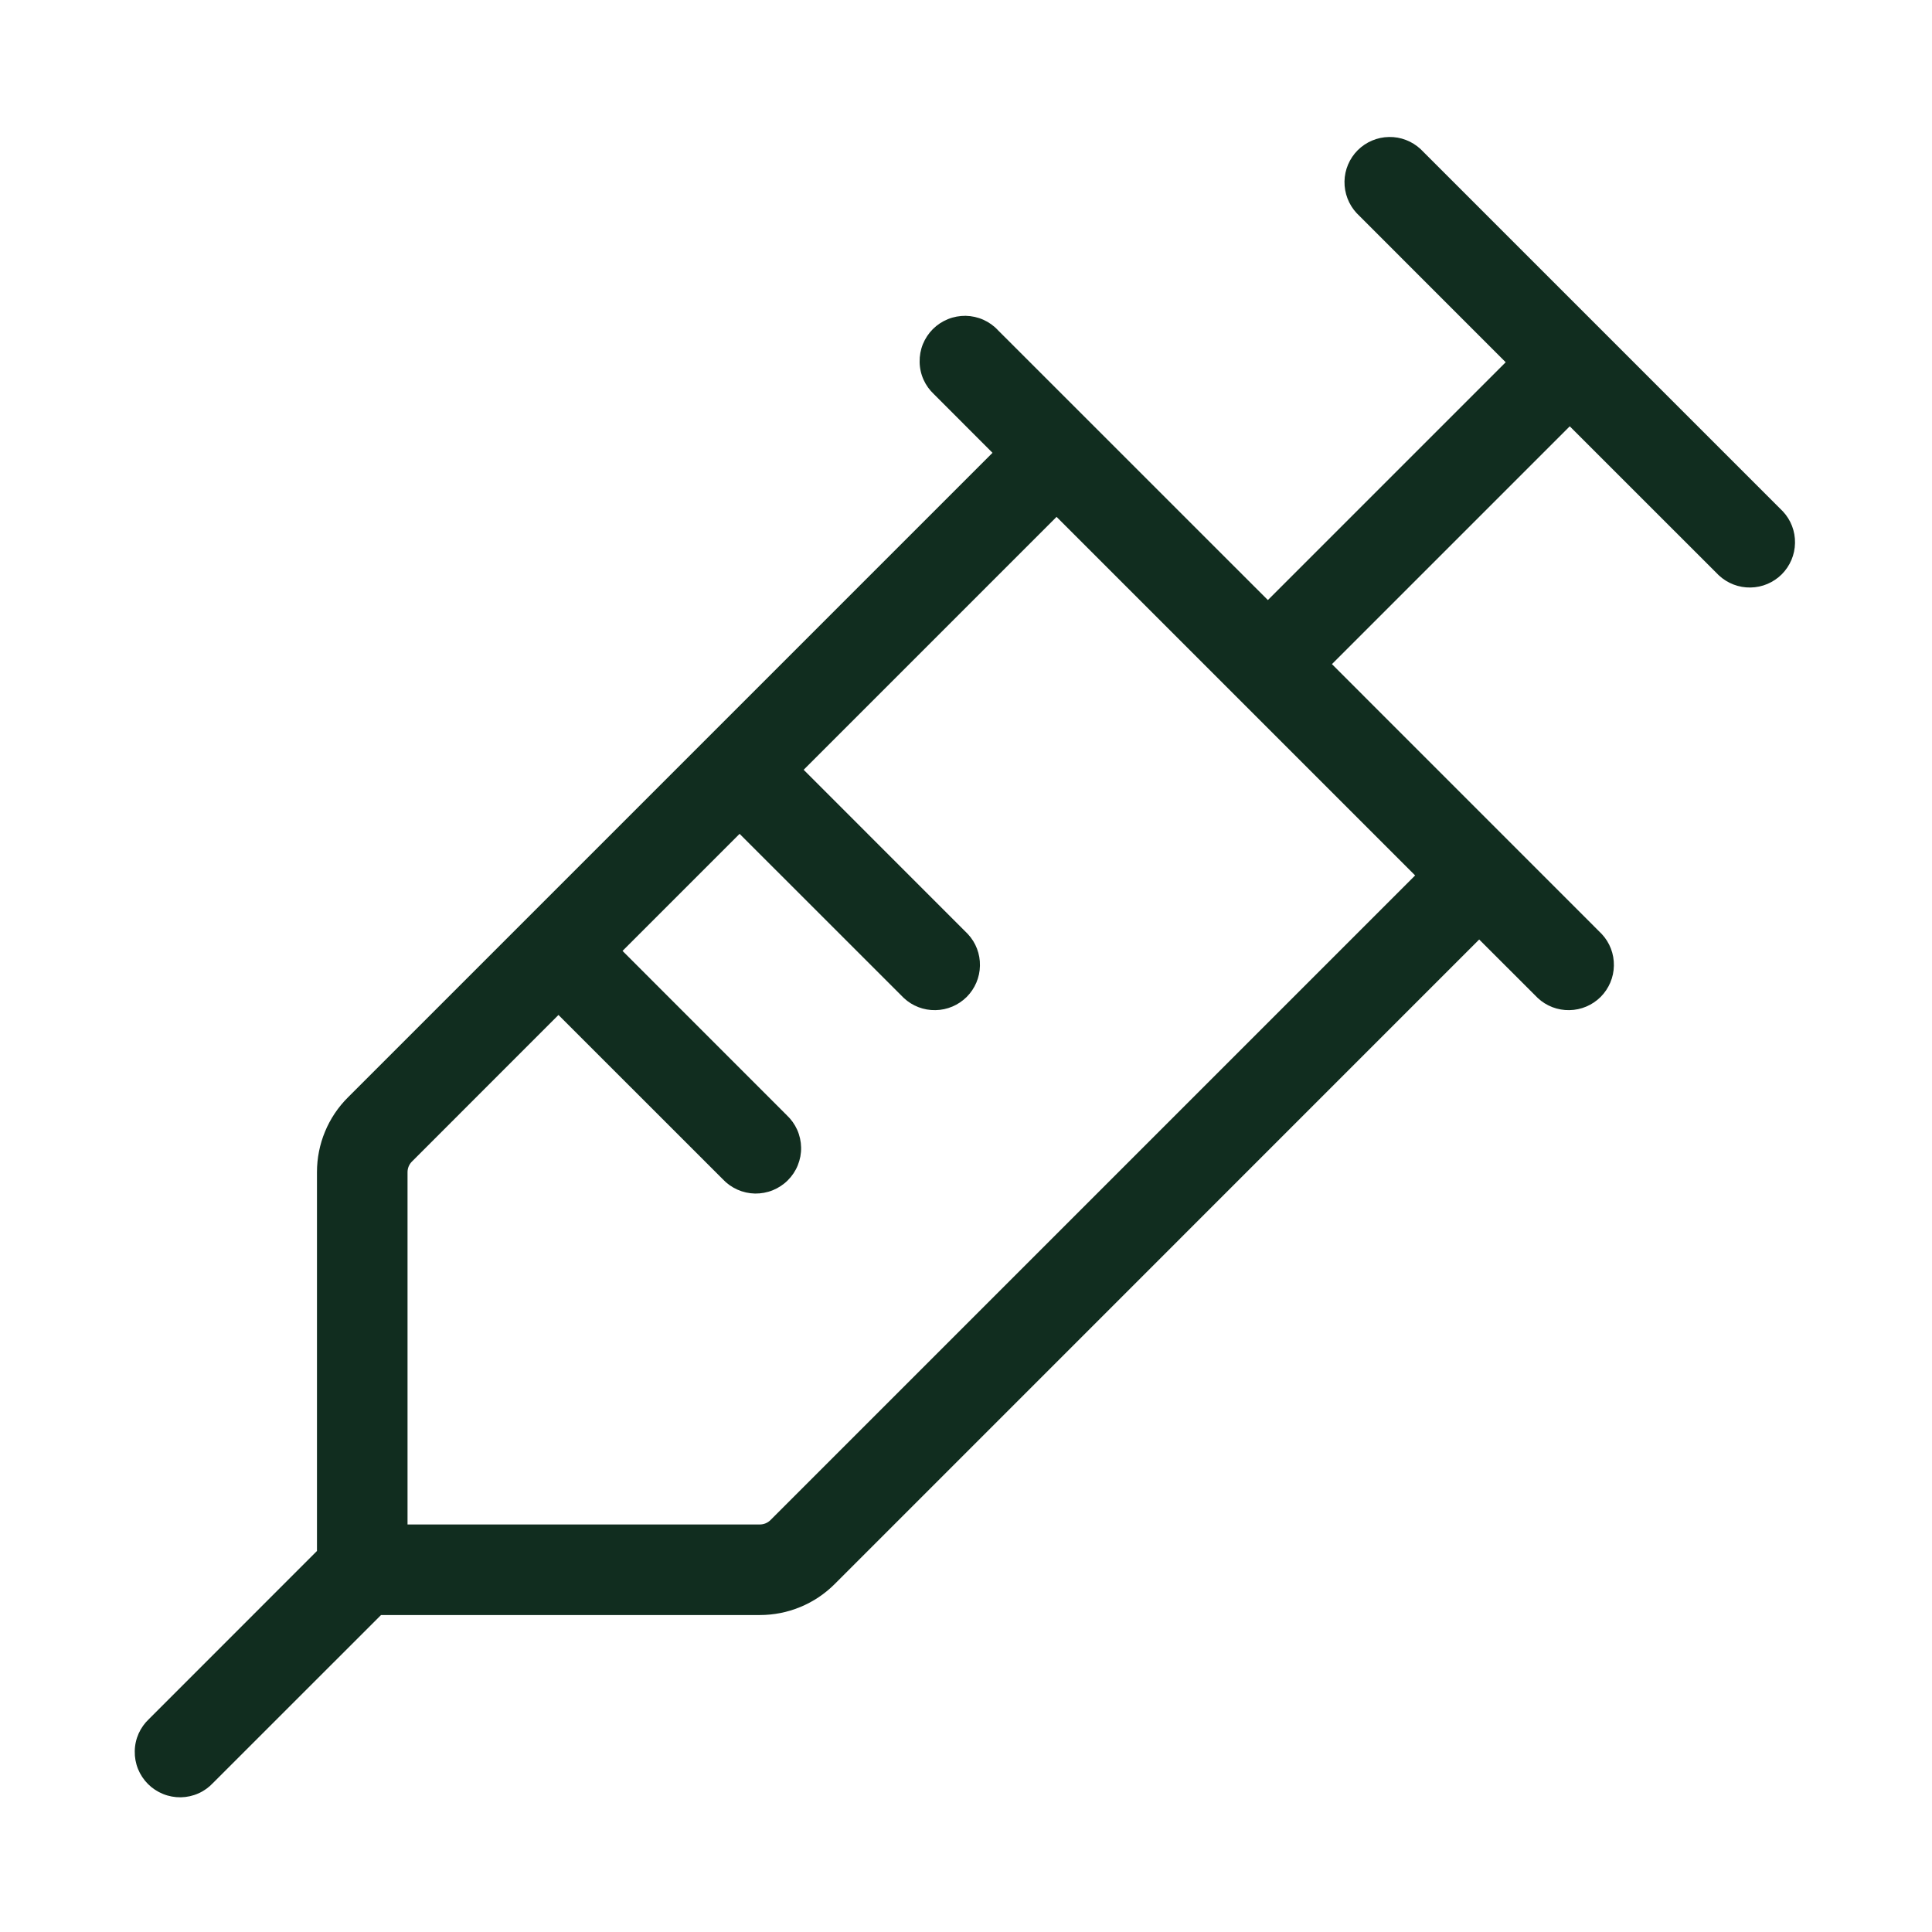 <svg width="32" height="32" viewBox="0 0 32 32" fill="none" xmlns="http://www.w3.org/2000/svg">
<path d="M29.53 8.47L23.53 2.47C23.388 2.338 23.2 2.265 23.006 2.269C22.811 2.272 22.626 2.351 22.488 2.488C22.351 2.626 22.272 2.811 22.269 3.005C22.266 3.2 22.338 3.388 22.47 3.53L24.939 6L21 9.939L16.53 5.47C16.462 5.396 16.379 5.337 16.287 5.296C16.195 5.255 16.095 5.233 15.995 5.231C15.894 5.23 15.794 5.248 15.701 5.286C15.607 5.324 15.522 5.38 15.451 5.451C15.38 5.522 15.324 5.607 15.286 5.7C15.248 5.794 15.23 5.894 15.232 5.995C15.233 6.095 15.255 6.195 15.296 6.287C15.337 6.379 15.396 6.461 15.47 6.53L16.439 7.5L5.763 18.176C5.6 18.338 5.471 18.531 5.383 18.744C5.295 18.956 5.25 19.184 5.25 19.414V25.689L2.47 28.47C2.396 28.539 2.337 28.622 2.296 28.713C2.255 28.805 2.233 28.905 2.232 29.006C2.23 29.106 2.248 29.206 2.286 29.3C2.324 29.393 2.38 29.478 2.451 29.549C2.522 29.62 2.607 29.676 2.701 29.714C2.794 29.752 2.894 29.77 2.995 29.769C3.095 29.767 3.195 29.745 3.287 29.704C3.379 29.663 3.461 29.604 3.53 29.53L6.311 26.75H12.586C12.816 26.75 13.044 26.705 13.256 26.617C13.469 26.529 13.662 26.4 13.824 26.238L24.5 15.561L25.47 16.53C25.612 16.663 25.8 16.735 25.995 16.731C26.189 16.728 26.374 16.649 26.512 16.512C26.649 16.374 26.728 16.189 26.731 15.995C26.735 15.8 26.663 15.612 26.53 15.47L22.061 11L26 7.061L28.47 9.53C28.612 9.662 28.8 9.735 28.995 9.731C29.189 9.728 29.374 9.649 29.512 9.512C29.649 9.374 29.728 9.189 29.731 8.995C29.735 8.8 29.663 8.612 29.53 8.47ZM12.763 25.176C12.716 25.223 12.653 25.25 12.586 25.25H6.75V19.414C6.75 19.348 6.777 19.284 6.824 19.238L9.25 16.811L11.97 19.53C12.039 19.604 12.122 19.663 12.214 19.704C12.306 19.745 12.405 19.767 12.506 19.769C12.606 19.77 12.706 19.752 12.8 19.714C12.893 19.676 12.978 19.62 13.049 19.549C13.12 19.478 13.177 19.393 13.214 19.3C13.252 19.206 13.271 19.106 13.269 19.006C13.267 18.905 13.245 18.805 13.204 18.713C13.163 18.622 13.104 18.539 13.03 18.47L10.311 15.75L12.25 13.811L14.97 16.53C15.112 16.663 15.3 16.735 15.495 16.731C15.689 16.728 15.874 16.649 16.012 16.512C16.149 16.374 16.228 16.189 16.231 15.995C16.235 15.8 16.163 15.612 16.03 15.47L13.311 12.75L17.5 8.561L23.439 14.5L12.763 25.176Z" fill="#112D1F"/>
</svg>
